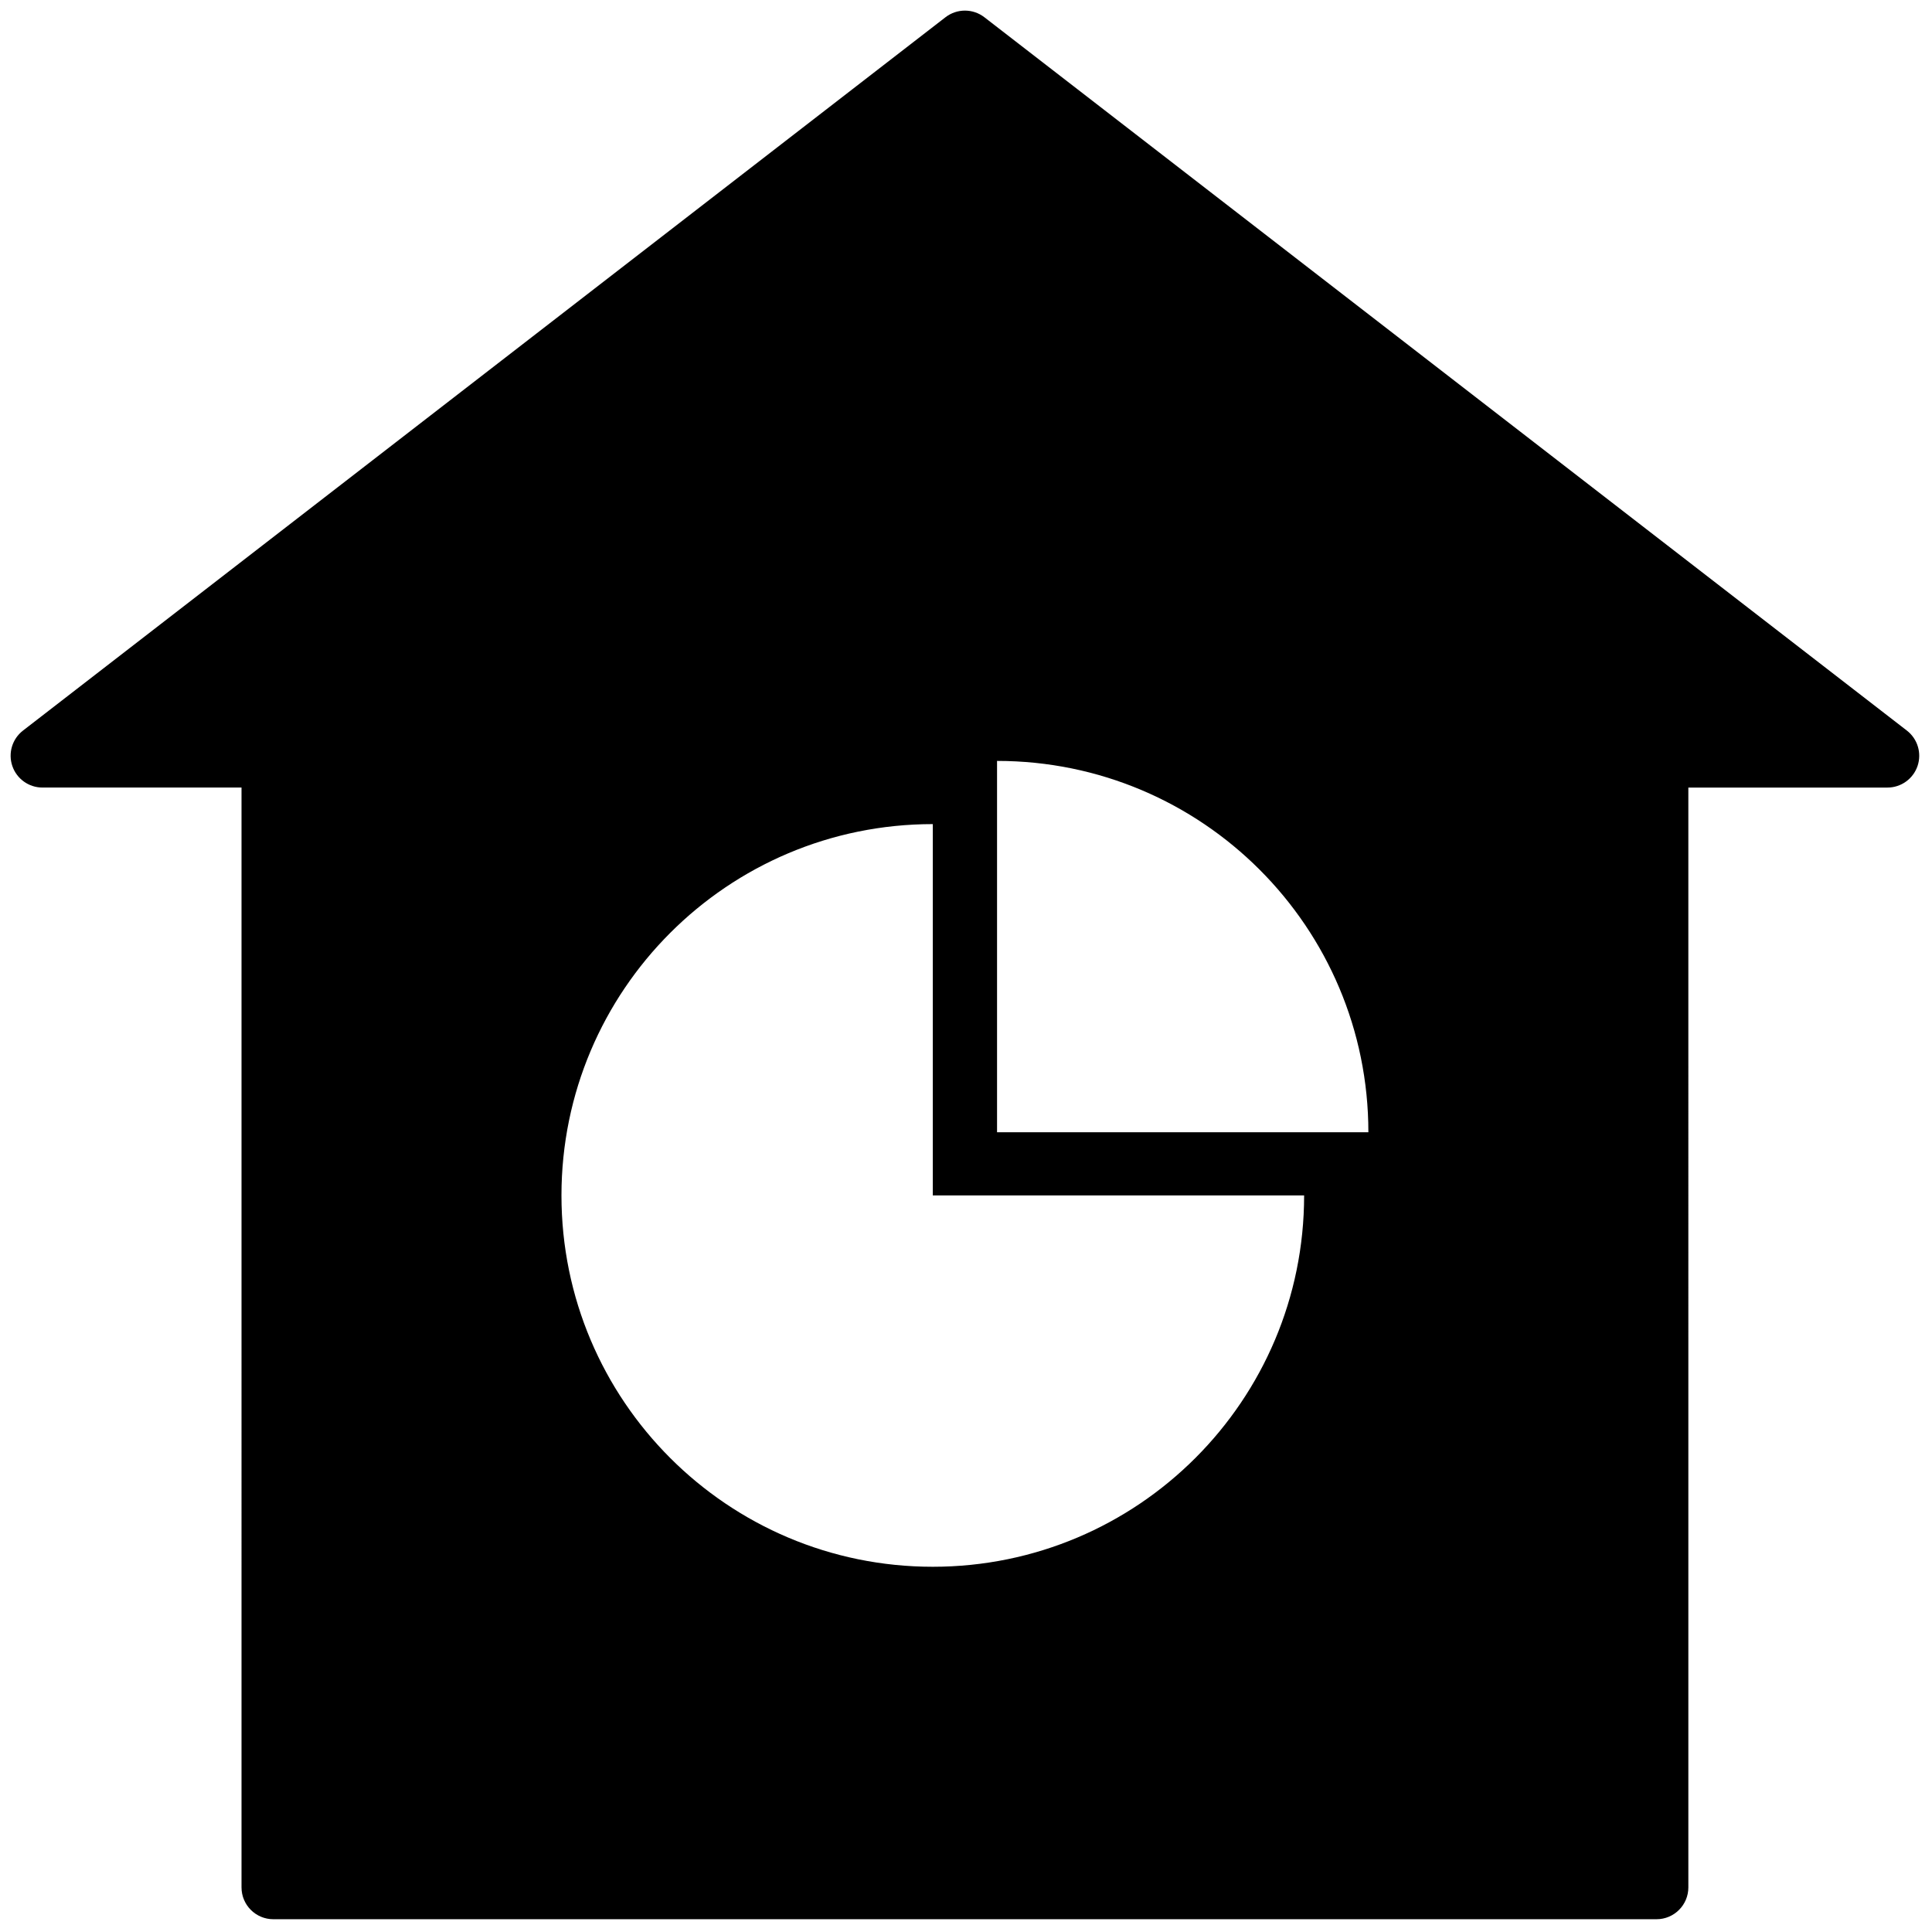 <svg xmlns="http://www.w3.org/2000/svg" xmlns:xlink="http://www.w3.org/1999/xlink" version="1.1" width="256" height="256" viewBox="0 0 256 256" xml:space="preserve">

<defs>
</defs>
<g style="stroke: none; stroke-width: 0; stroke-dasharray: none; stroke-linecap: butt; stroke-linejoin: miter; stroke-miterlimit: 10; fill: none; fill-rule: nonzero; opacity: 1;" transform="translate(1.407 1.407) scale(2.81 2.81)" >
	<path d="M 89.418 33.95 l -43.5 -33.637 c -0.54 -0.418 -1.295 -0.418 -1.835 0 L 0.583 33.95 c -0.508 0.393 -0.709 1.064 -0.502 1.671 c 0.208 0.607 0.778 1.015 1.419 1.015 h 9.388 V 88.5 c 0 0.828 0.671 1.5 1.5 1.5 h 65.225 c 0.828 0 1.5 -0.672 1.5 -1.5 V 36.637 H 88.5 c 0.642 0 1.212 -0.408 1.42 -1.015 C 90.127 35.014 89.925 34.343 89.418 33.95 z M 43.485 73.38 c -9.671 0 -17.51 -7.84 -17.51 -17.51 s 7.84 -17.51 17.51 -17.51 v 17.51 h 17.51 C 60.995 65.54 53.156 73.38 43.485 73.38 z M 46.515 52.89 V 35.38 c 9.671 0 17.51 7.84 17.51 17.511 H 46.515 z" style="stroke: none; stroke-width: 1; stroke-dasharray: none; stroke-linecap: butt; stroke-linejoin: miter; stroke-miterlimit: 10; fill: rgb(0,0,0); fill-rule: nonzero; opacity: 1;" transform=" matrix(1 0 0 1 0 0) " stroke-linecap="round" />
</g>
</svg>